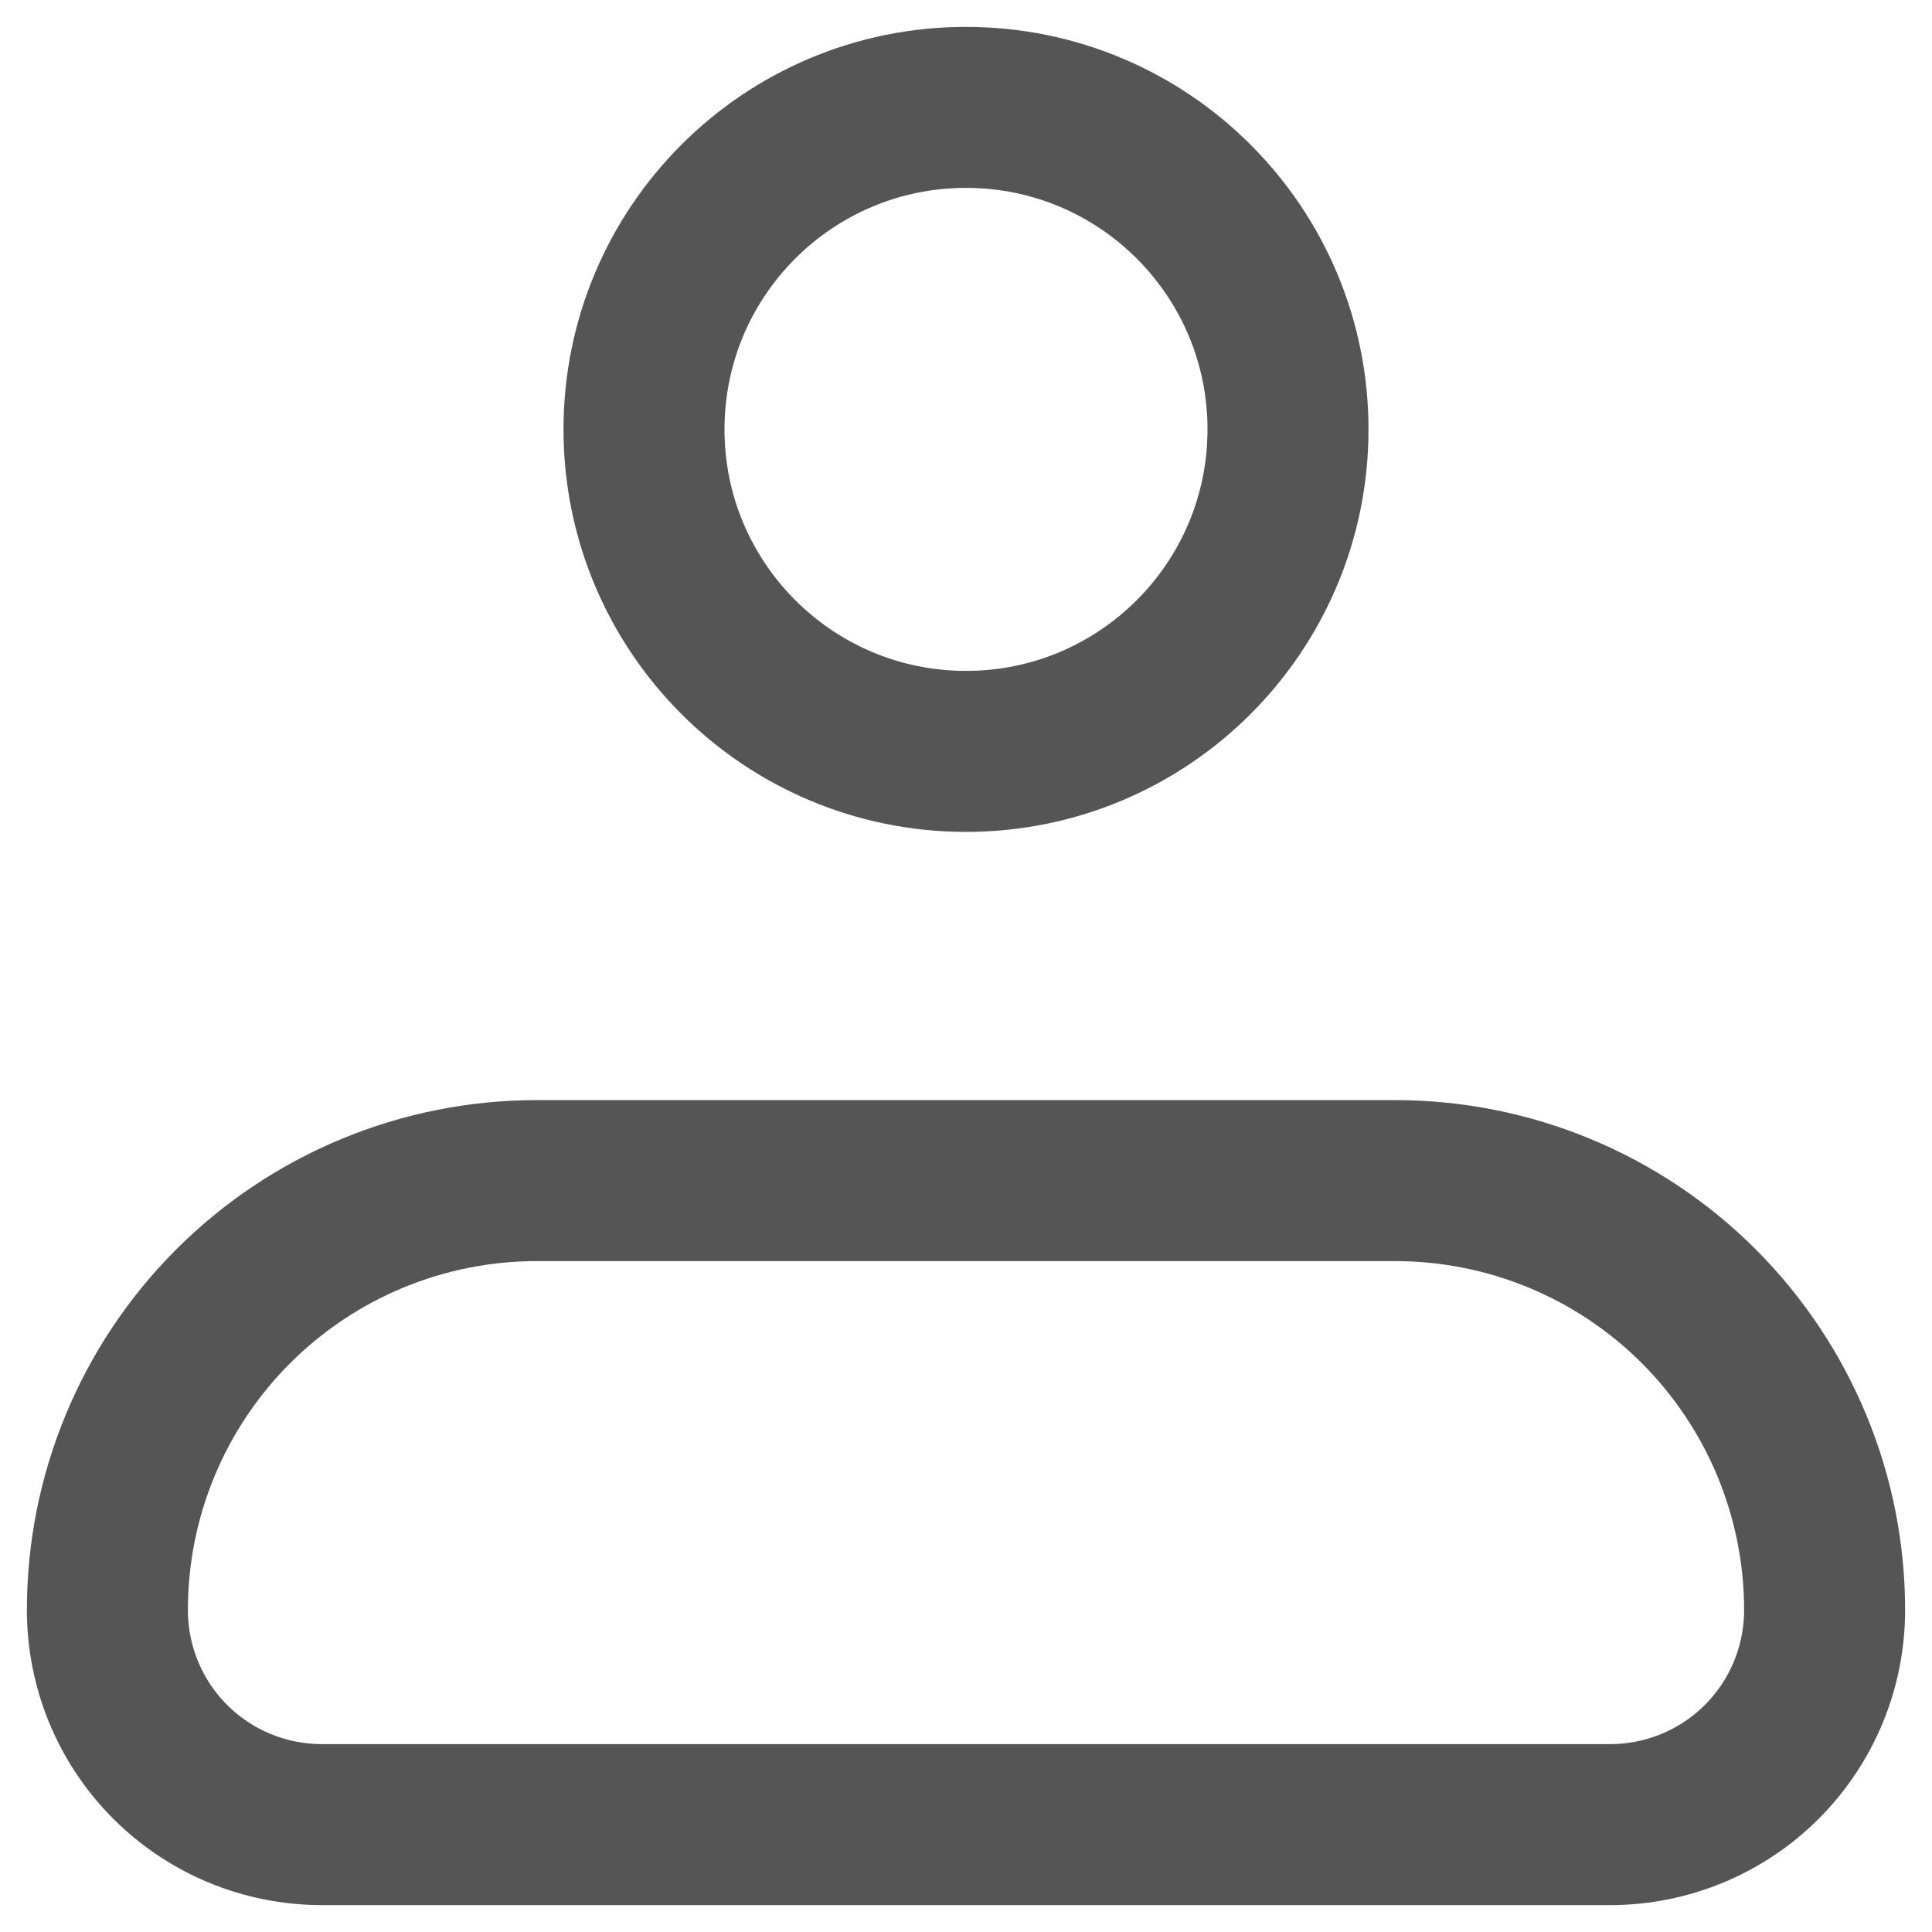 <svg width="12" height="12" viewBox="0 0 12 12" fill="none" xmlns="http://www.w3.org/2000/svg">
<path d="M0.667 10C0.667 9.293 0.947 8.615 1.448 8.114C1.948 7.614 2.626 7.333 3.333 7.333H8.666C9.374 7.333 10.052 7.614 10.552 8.114C11.052 8.615 11.333 9.293 11.333 10C11.333 10.354 11.193 10.693 10.943 10.943C10.693 11.193 10.354 11.333 10 11.333H2C1.646 11.333 1.307 11.193 1.057 10.943C0.807 10.693 0.667 10.354 0.667 10Z" stroke="#555555" stroke-linejoin="round"/>
<path d="M6 4.667C7.105 4.667 8 3.771 8 2.667C8 1.562 7.105 0.667 6 0.667C4.895 0.667 4 1.562 4 2.667C4 3.771 4.895 4.667 6 4.667Z" stroke="#555555"/>
</svg>
